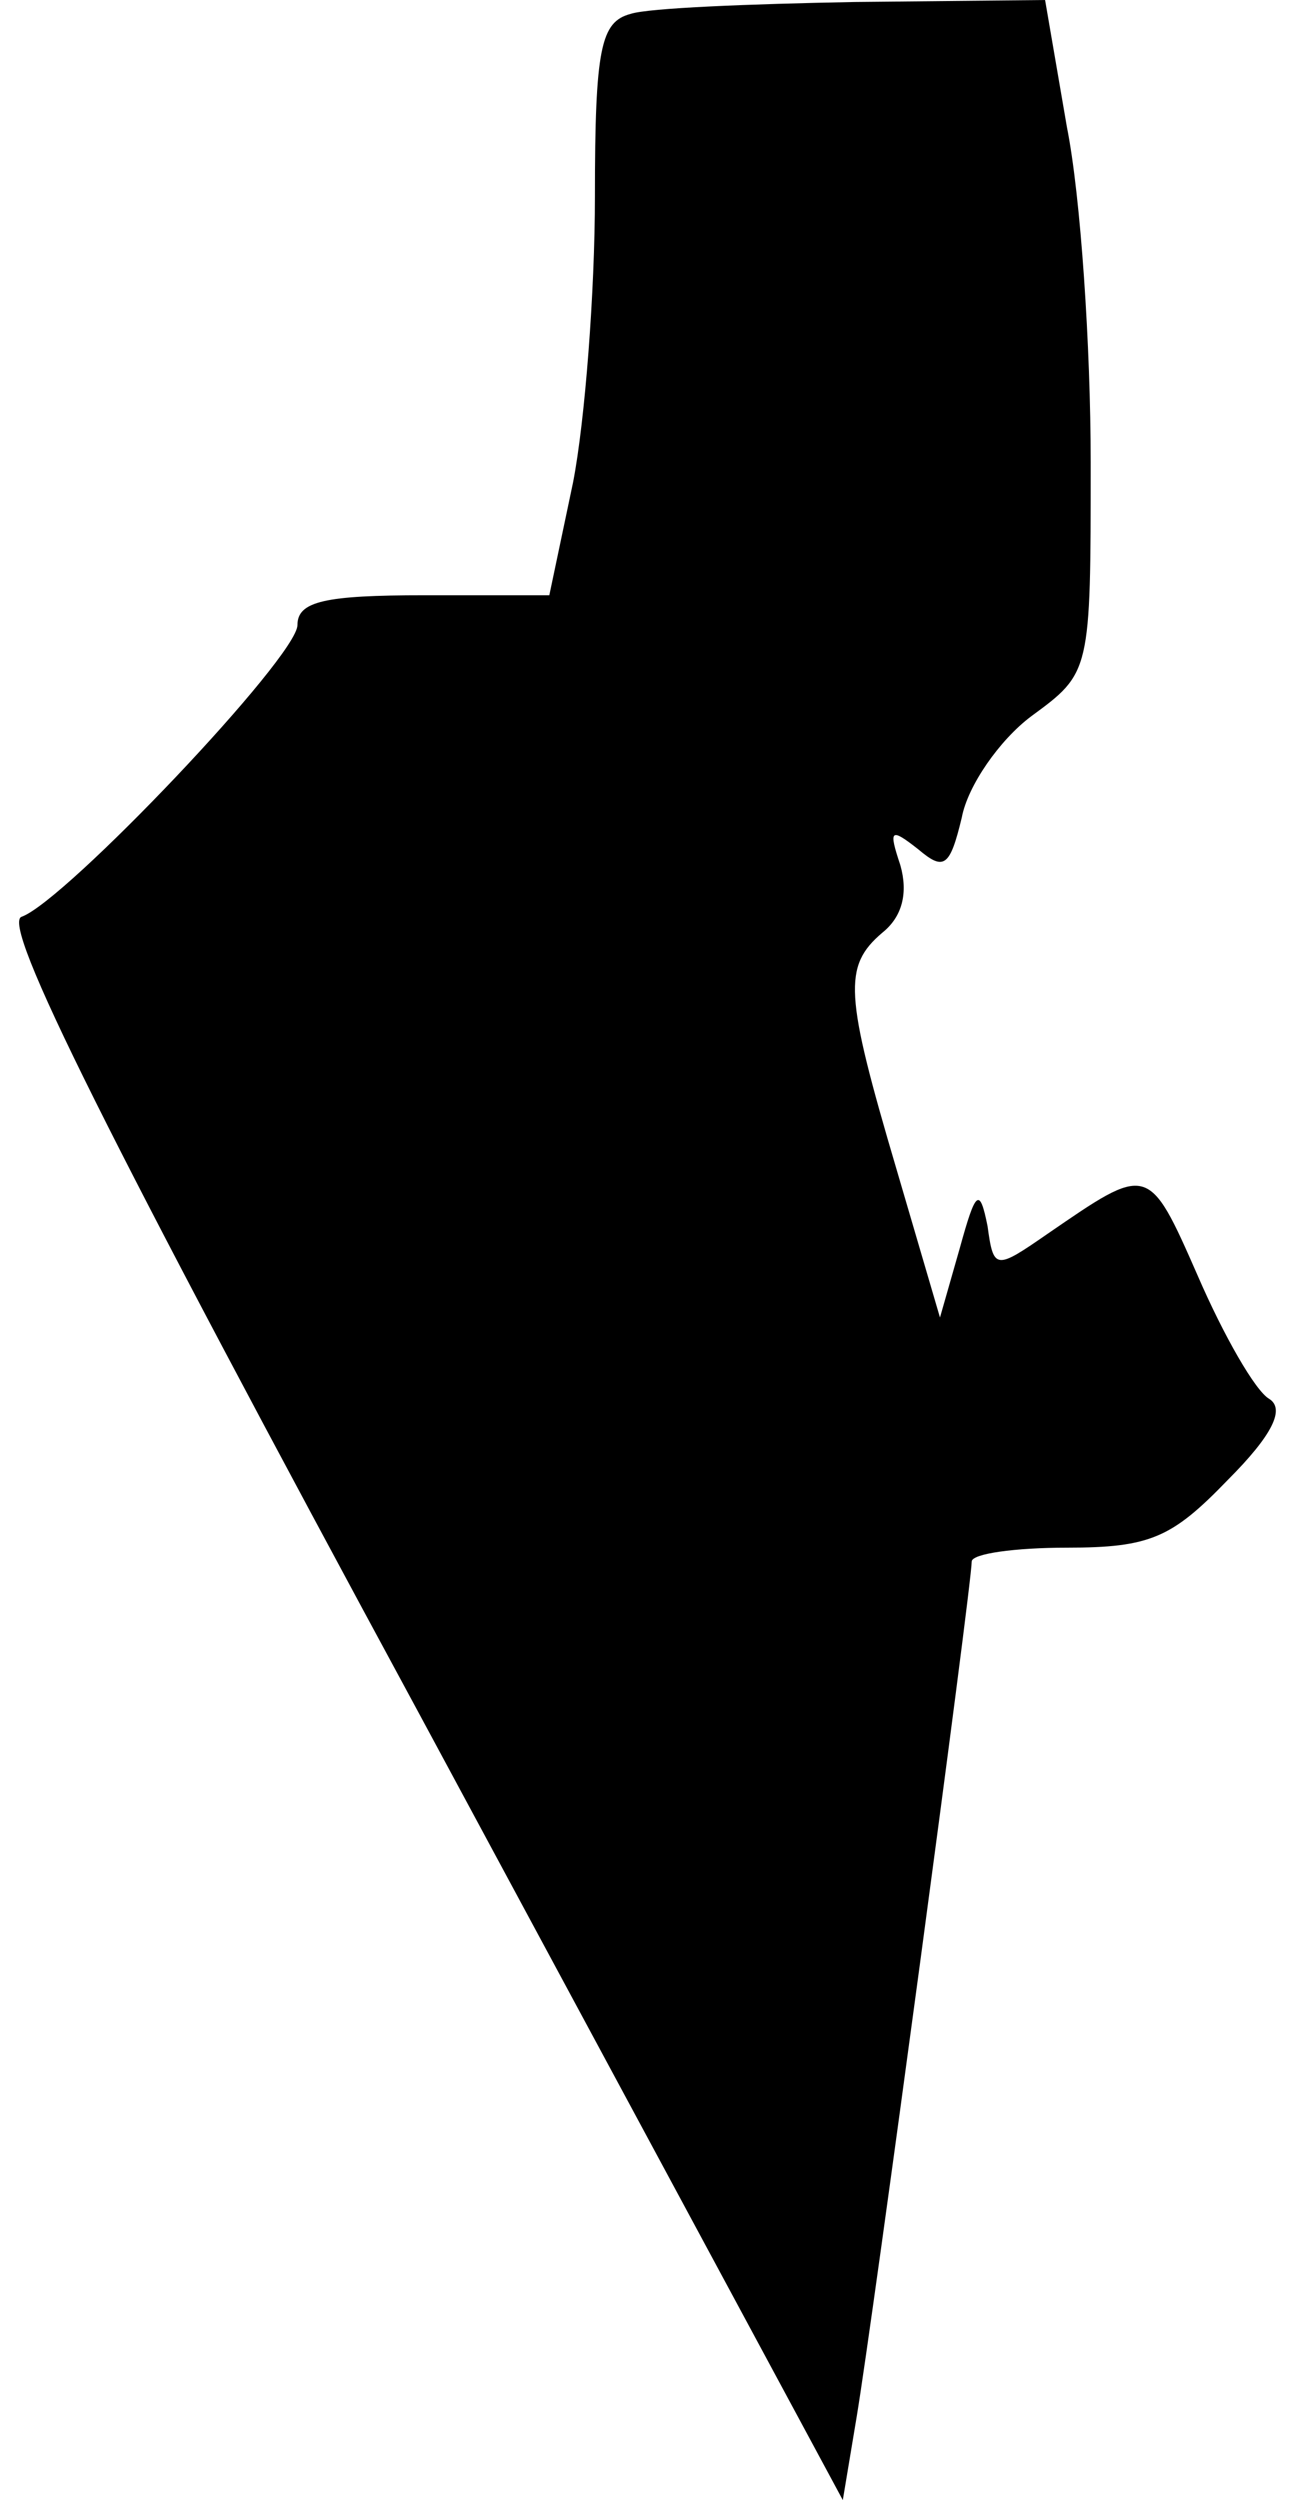 <?xml version="1.0" standalone="no"?>
<!DOCTYPE svg PUBLIC "-//W3C//DTD SVG 20010904//EN"
 "http://www.w3.org/TR/2001/REC-SVG-20010904/DTD/svg10.dtd">
<svg version="1.0" xmlns="http://www.w3.org/2000/svg"
 width="65pt" height="126pt" viewBox="0 0 65 126"
 preserveAspectRatio="xMidYMid meet">
<g transform="translate(0,126) scale(0.1,-0.1)"
fill="#000000" stroke="none">
<path fill="#000000" stroke="none" d="M318 1253 c-15 -4 -18 -17 -18 -92 0
-48 -5 -113 -11 -144 l-12 -57 -63 0 c-50 0 -64 -3 -64 -15 0 -16 -117 -139
-139 -147 -11 -3 43 -111 200 -401 l214 -397 7 42 c8 48 58 419 58 431 0 4 22
7 48 7 42 0 53 5 81 34 23 23 29 36 21 41 -7 4 -23 32 -36 62 -25 57 -25 56
-76 21 -26 -18 -27 -18 -30 4 -4 20 -6 18 -14 -11 l-10 -35 -22 75 c-26 88
-27 102 -7 119 10 8 13 20 9 34 -6 18 -5 19 9 8 13 -11 16 -9 22 16 3 16 19
39 35 51 30 22 30 22 30 128 0 58 -5 134 -12 169 l-11 64 -96 -1 c-53 -1 -104
-3 -113 -6z"/>
</g>
</svg>
